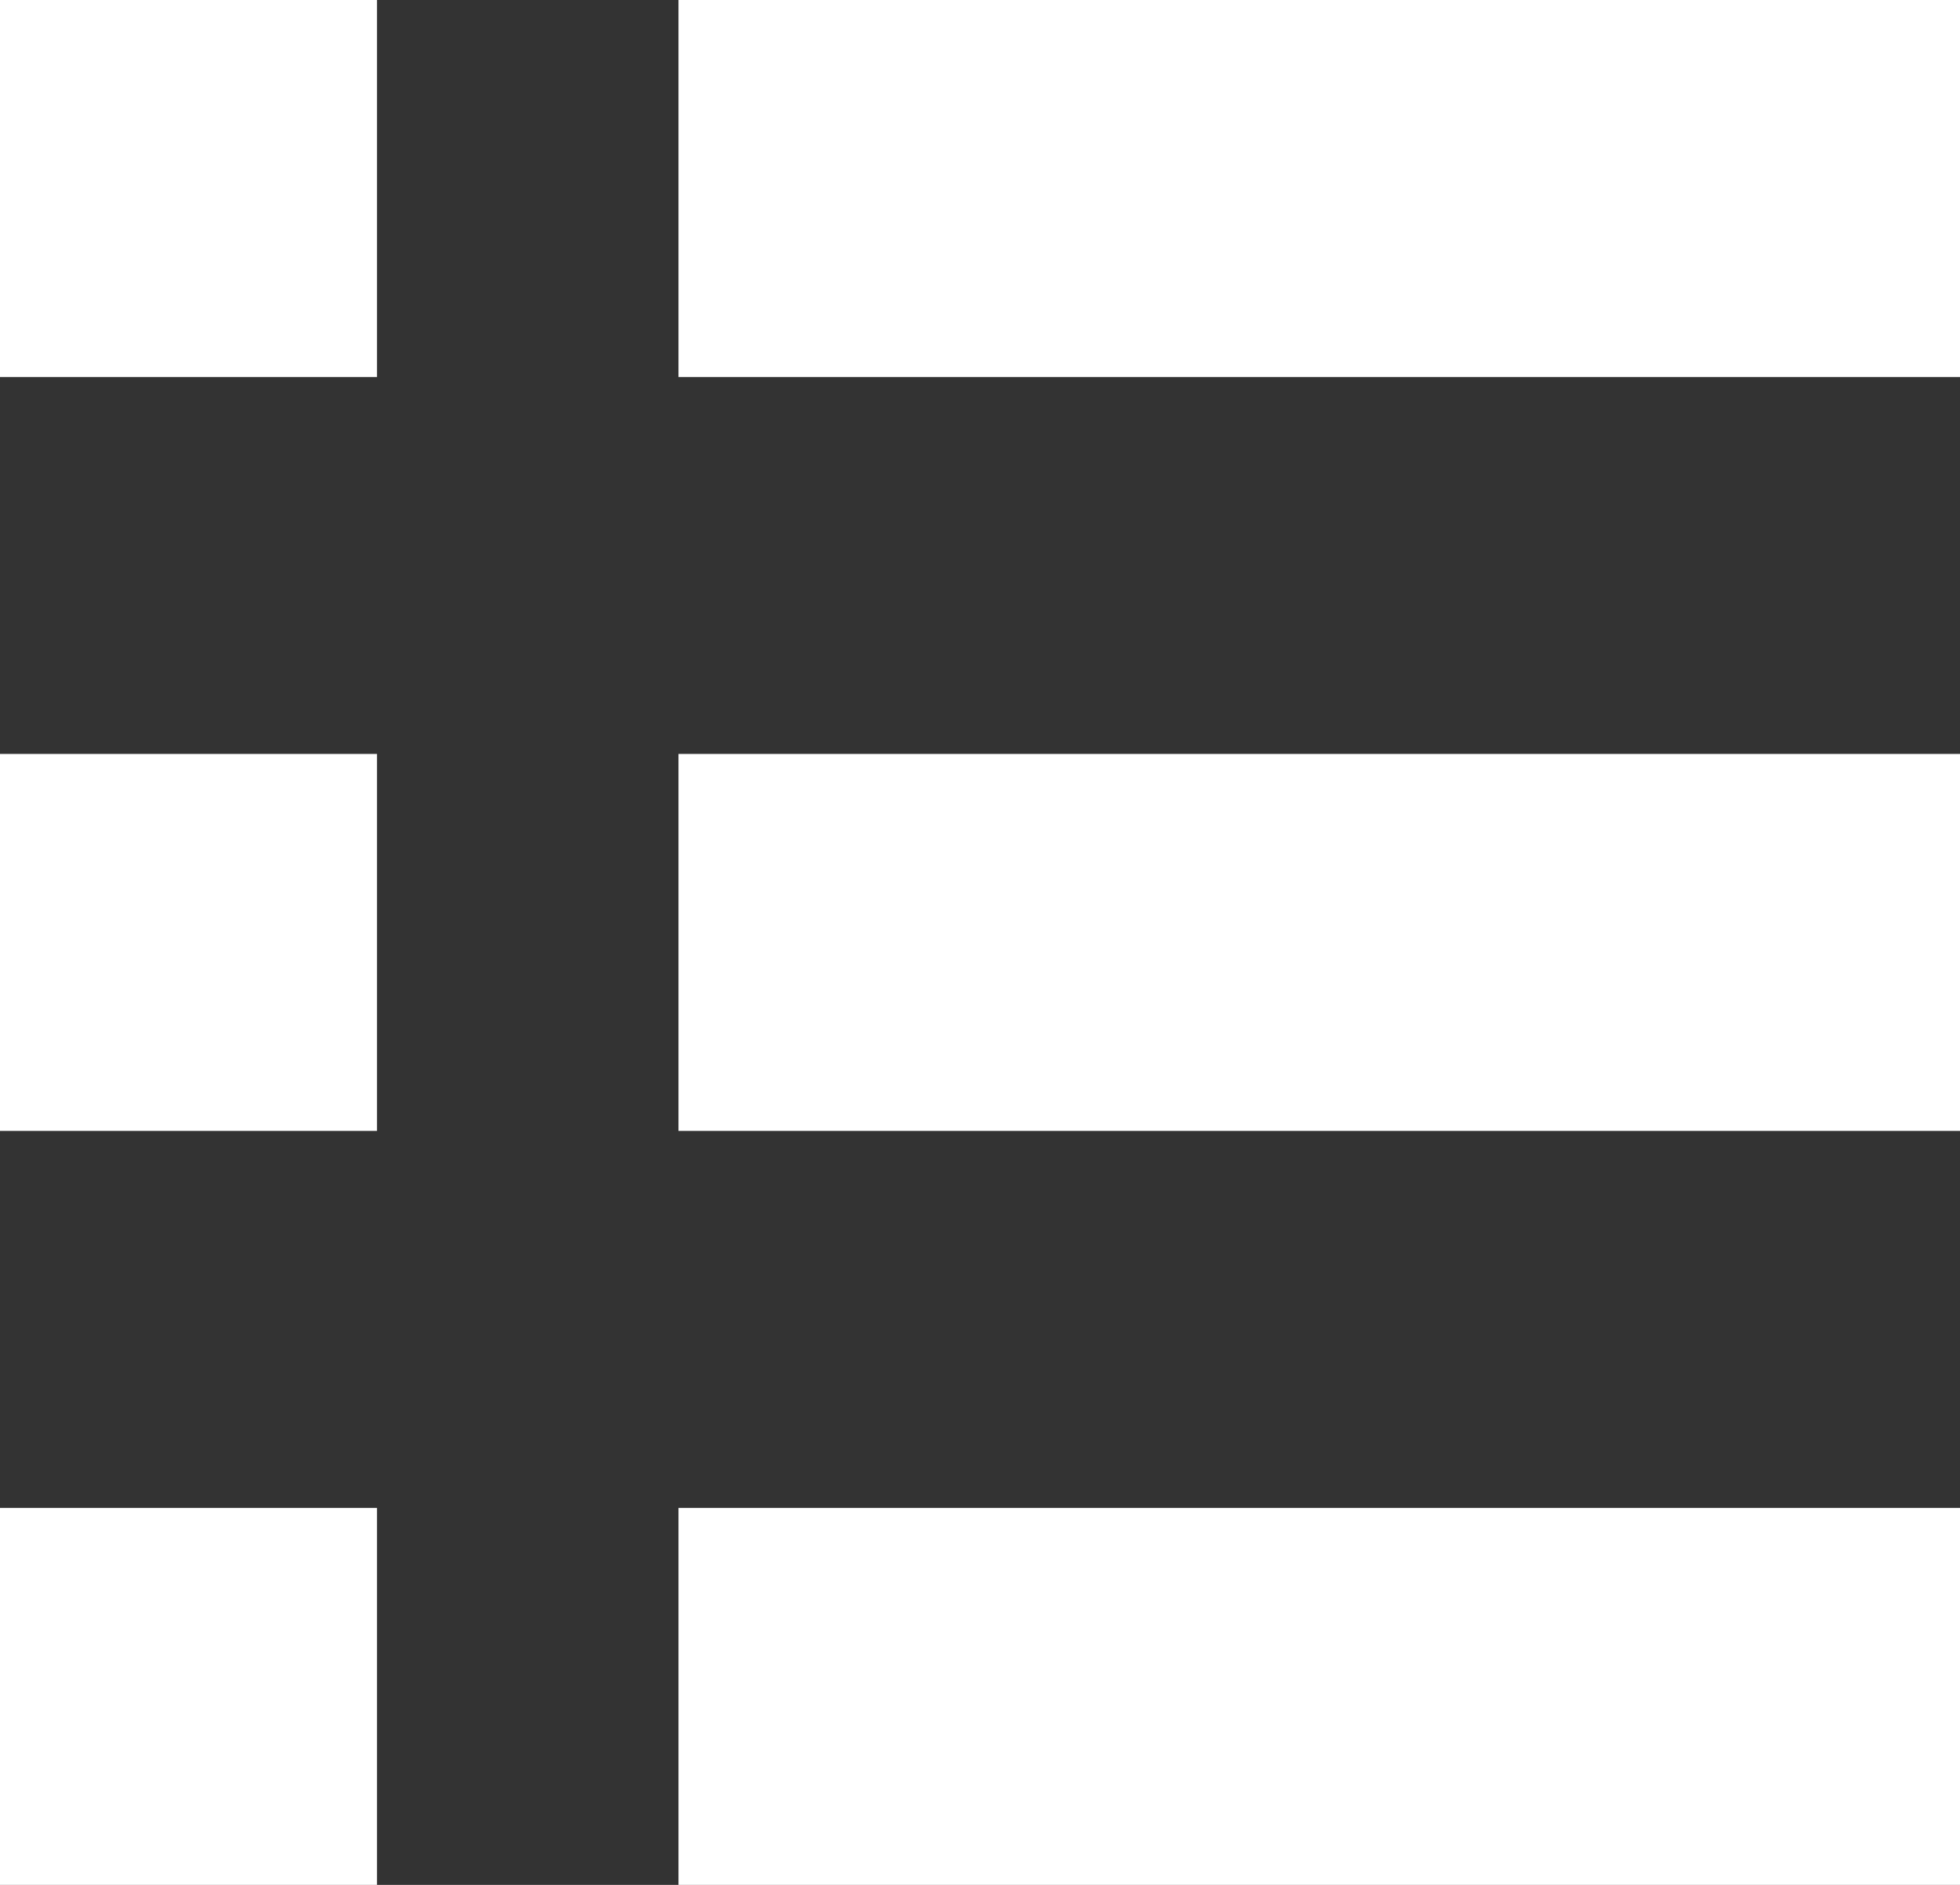 <?xml version="1.0" encoding="utf-8"?>
<!-- Generator: Adobe Illustrator 16.0.3, SVG Export Plug-In . SVG Version: 6.00 Build 0)  -->
<!DOCTYPE svg PUBLIC "-//W3C//DTD SVG 1.1//EN" "http://www.w3.org/Graphics/SVG/1.1/DTD/svg11.dtd">
<svg version="1.1" id="Layer_1" xmlns="http://www.w3.org/2000/svg" xmlns:xlink="http://www.w3.org/1999/xlink" x="0px" y="0px"
	 width="25px" height="24.039px" viewBox="7.5 -152.577 25 24.039" enable-background="new 7.5 -152.577 25 24.039"
	 xml:space="preserve">
<rect x="7.5" y="-152.577" width="25" height="24.039" fill="#333333" stroke="none"/>
<g>
	<rect x="7.5" y="-152.577" fill="#FFFFFF" width="4.808" height="4.808"/>
	<rect x="16.154" y="-152.577" fill="#FFFFFF" width="16.346" height="4.808"/>
	<rect x="7.5" y="-142.962" fill="#FFFFFF" width="4.808" height="4.808"/>
	<rect x="16.154" y="-142.962" fill="#FFFFFF" width="16.346" height="4.808"/>
	<rect x="7.5" y="-133.346" fill="#FFFFFF" width="4.808" height="4.808"/>
	<rect x="16.154" y="-133.346" fill="#FFFFFF" width="16.346" height="4.808"/>
</g>
</svg>
